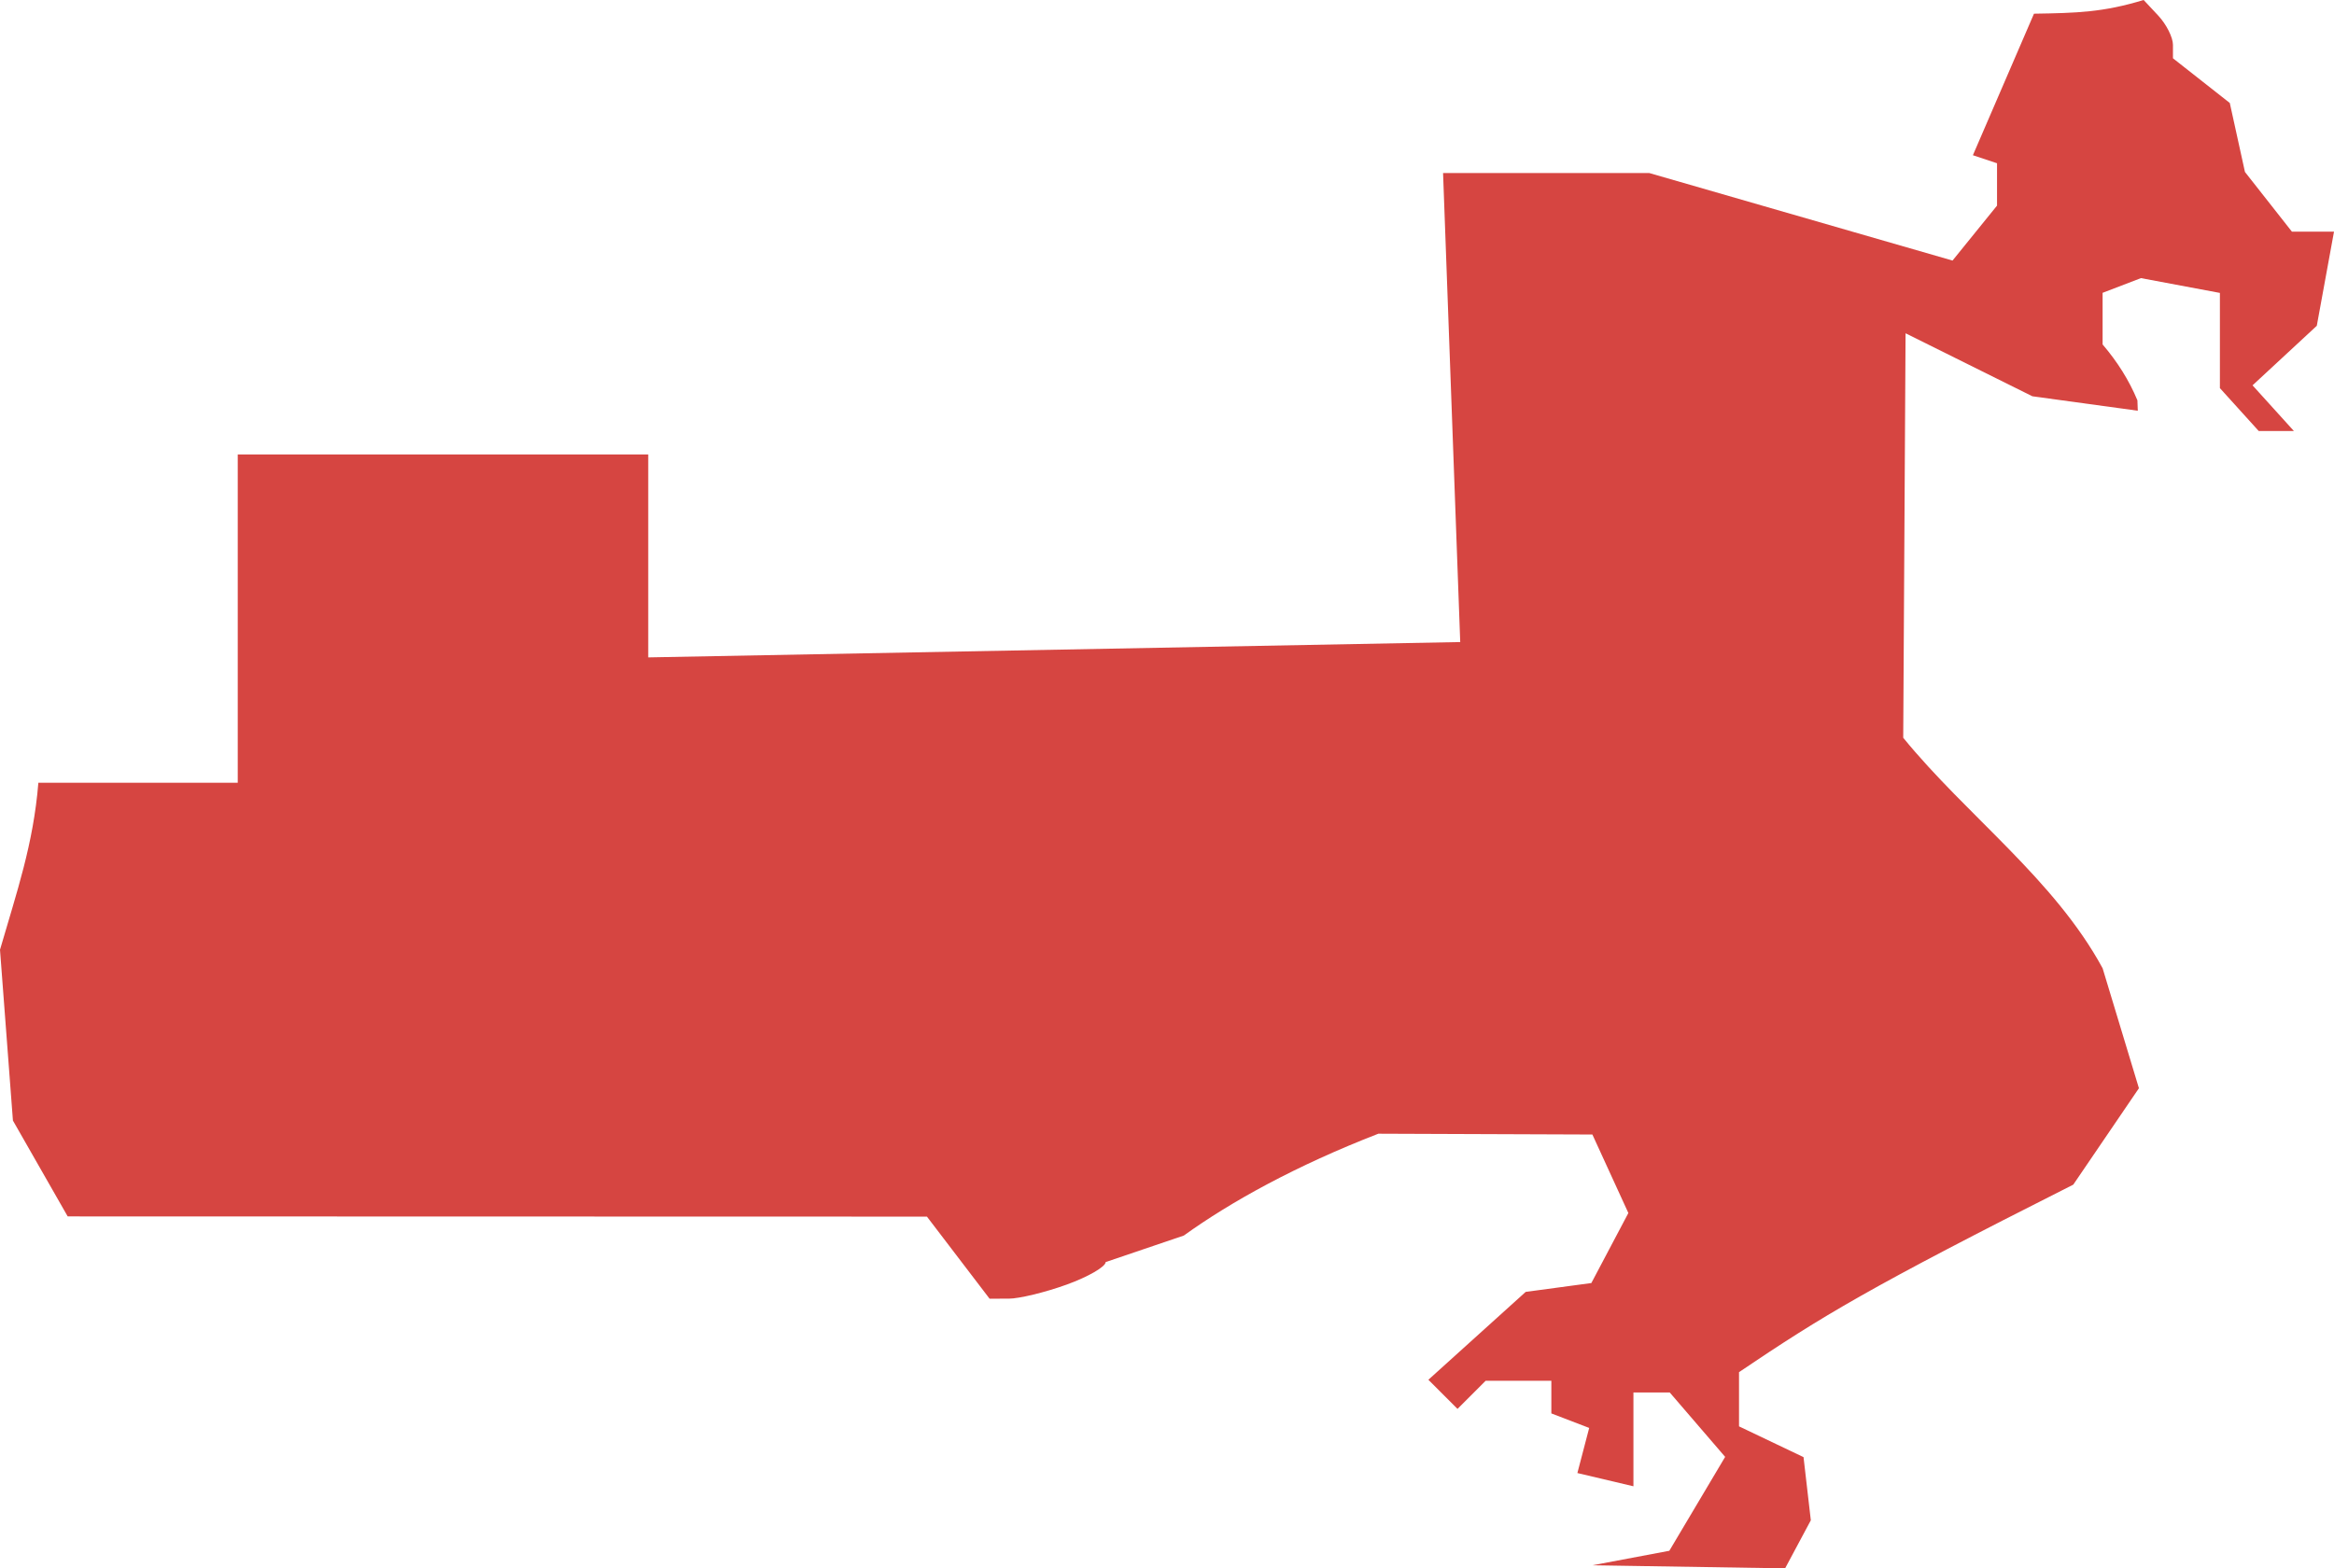 <?xml version="1.0" encoding="UTF-8" standalone="no"?>
<svg
   xmlns:dc="http://purl.org/dc/elements/1.1/"
   xmlns:cc="http://creativecommons.org/ns#"
   xmlns:rdf="http://www.w3.org/1999/02/22-rdf-syntax-ns#"
   xmlns:svg="http://www.w3.org/2000/svg"
   xmlns="http://www.w3.org/2000/svg"
   xmlns:sodipodi="http://sodipodi.sourceforge.net/DTD/sodipodi-0.dtd"
   xmlns:inkscape="http://www.inkscape.org/namespaces/inkscape"
   version="1.0"
   width="112.86"
   height="75.859"
   id="svg2"
   sodipodi:docname="TX_21.svg"
   inkscape:version="0.92.2 5c3e80d, 2017-08-06">
  <defs
     id="defs110" />
  <sodipodi:namedview
     pagecolor="#ffffff"
     bordercolor="#666666"
     borderopacity="1"
     objecttolerance="10"
     gridtolerance="10"
     guidetolerance="10"
     inkscape:pageopacity="0"
     inkscape:pageshadow="2"
     inkscape:window-width="640"
     inkscape:window-height="480"
     id="namedview108"
     showgrid="false"
     inkscape:zoom="0.12542268"
     inkscape:cx="129.12875"
     inkscape:cy="561.29047"
     inkscape:window-x="0"
     inkscape:window-y="0"
     inkscape:window-maximized="0"
     inkscape:current-layer="svg2" />
  <path
     d="M 76.999,75.71 80.72,75.009 83.419,70.467 80.74,67.352 h -1.756 v 4.537 l -2.71,-0.64 0.571,-2.182 -1.83,-0.702 v -1.58 h -3.176 l -1.361,1.361 -1.409,-1.409 4.705,-4.25 3.175,-0.428 1.79,-3.387 -1.74,-3.797 -10.35,-0.039 c -3.986,1.547 -7.121,3.283 -9.405,4.925 l -3.781,1.284 c 0,0.224 -0.848,0.715 -1.883,1.089 -1.036,0.375 -2.299,0.681 -2.807,0.681 H 47.85 L 44.822,58.846 3.273,58.836 0.625,54.2 0,45.938 c 0.807,-2.787 1.615,-5.101 1.855,-8.077 h 9.641 V 21.981 h 19.849 v 9.816 L 70.609,31.055 69.779,8.37 h 9.973 l 14.662,4.233 2.152,-2.658 V 7.897 l -1.167,-0.389 2.954,-6.846 c 2.051,-0.032 3.346,-0.064 5.302,-0.663 l 0.709,0.759 c 0.39,0.417 0.709,1.052 0.709,1.41 v 0.651 l 2.748,2.162 0.733,3.336 2.272,2.889 h 2.034 l -0.832,4.552 -3.107,2.88 2,2.209 h -1.701 l -1.877,-2.074 v -4.605 l -3.818,-0.716 -1.854,0.711 V 16.66 c 0.705,0.828 1.271,1.712 1.683,2.704 l 0.018,0.502 -5.097,-0.699 -6.132,-3.047 -0.113,19.565 c 3.075,3.768 7.302,6.841 9.641,11.147 l 1.756,5.804 -3.174,4.663 c -9.928,5.009 -12.1,6.33 -16.163,9.069 v 2.623 l 3.119,1.488 0.353,3.055 -1.244,2.325 z"
     style="fill:#D64541"
     id="TX_21"
     inkscape:connector-curvature="0" />
</svg>
